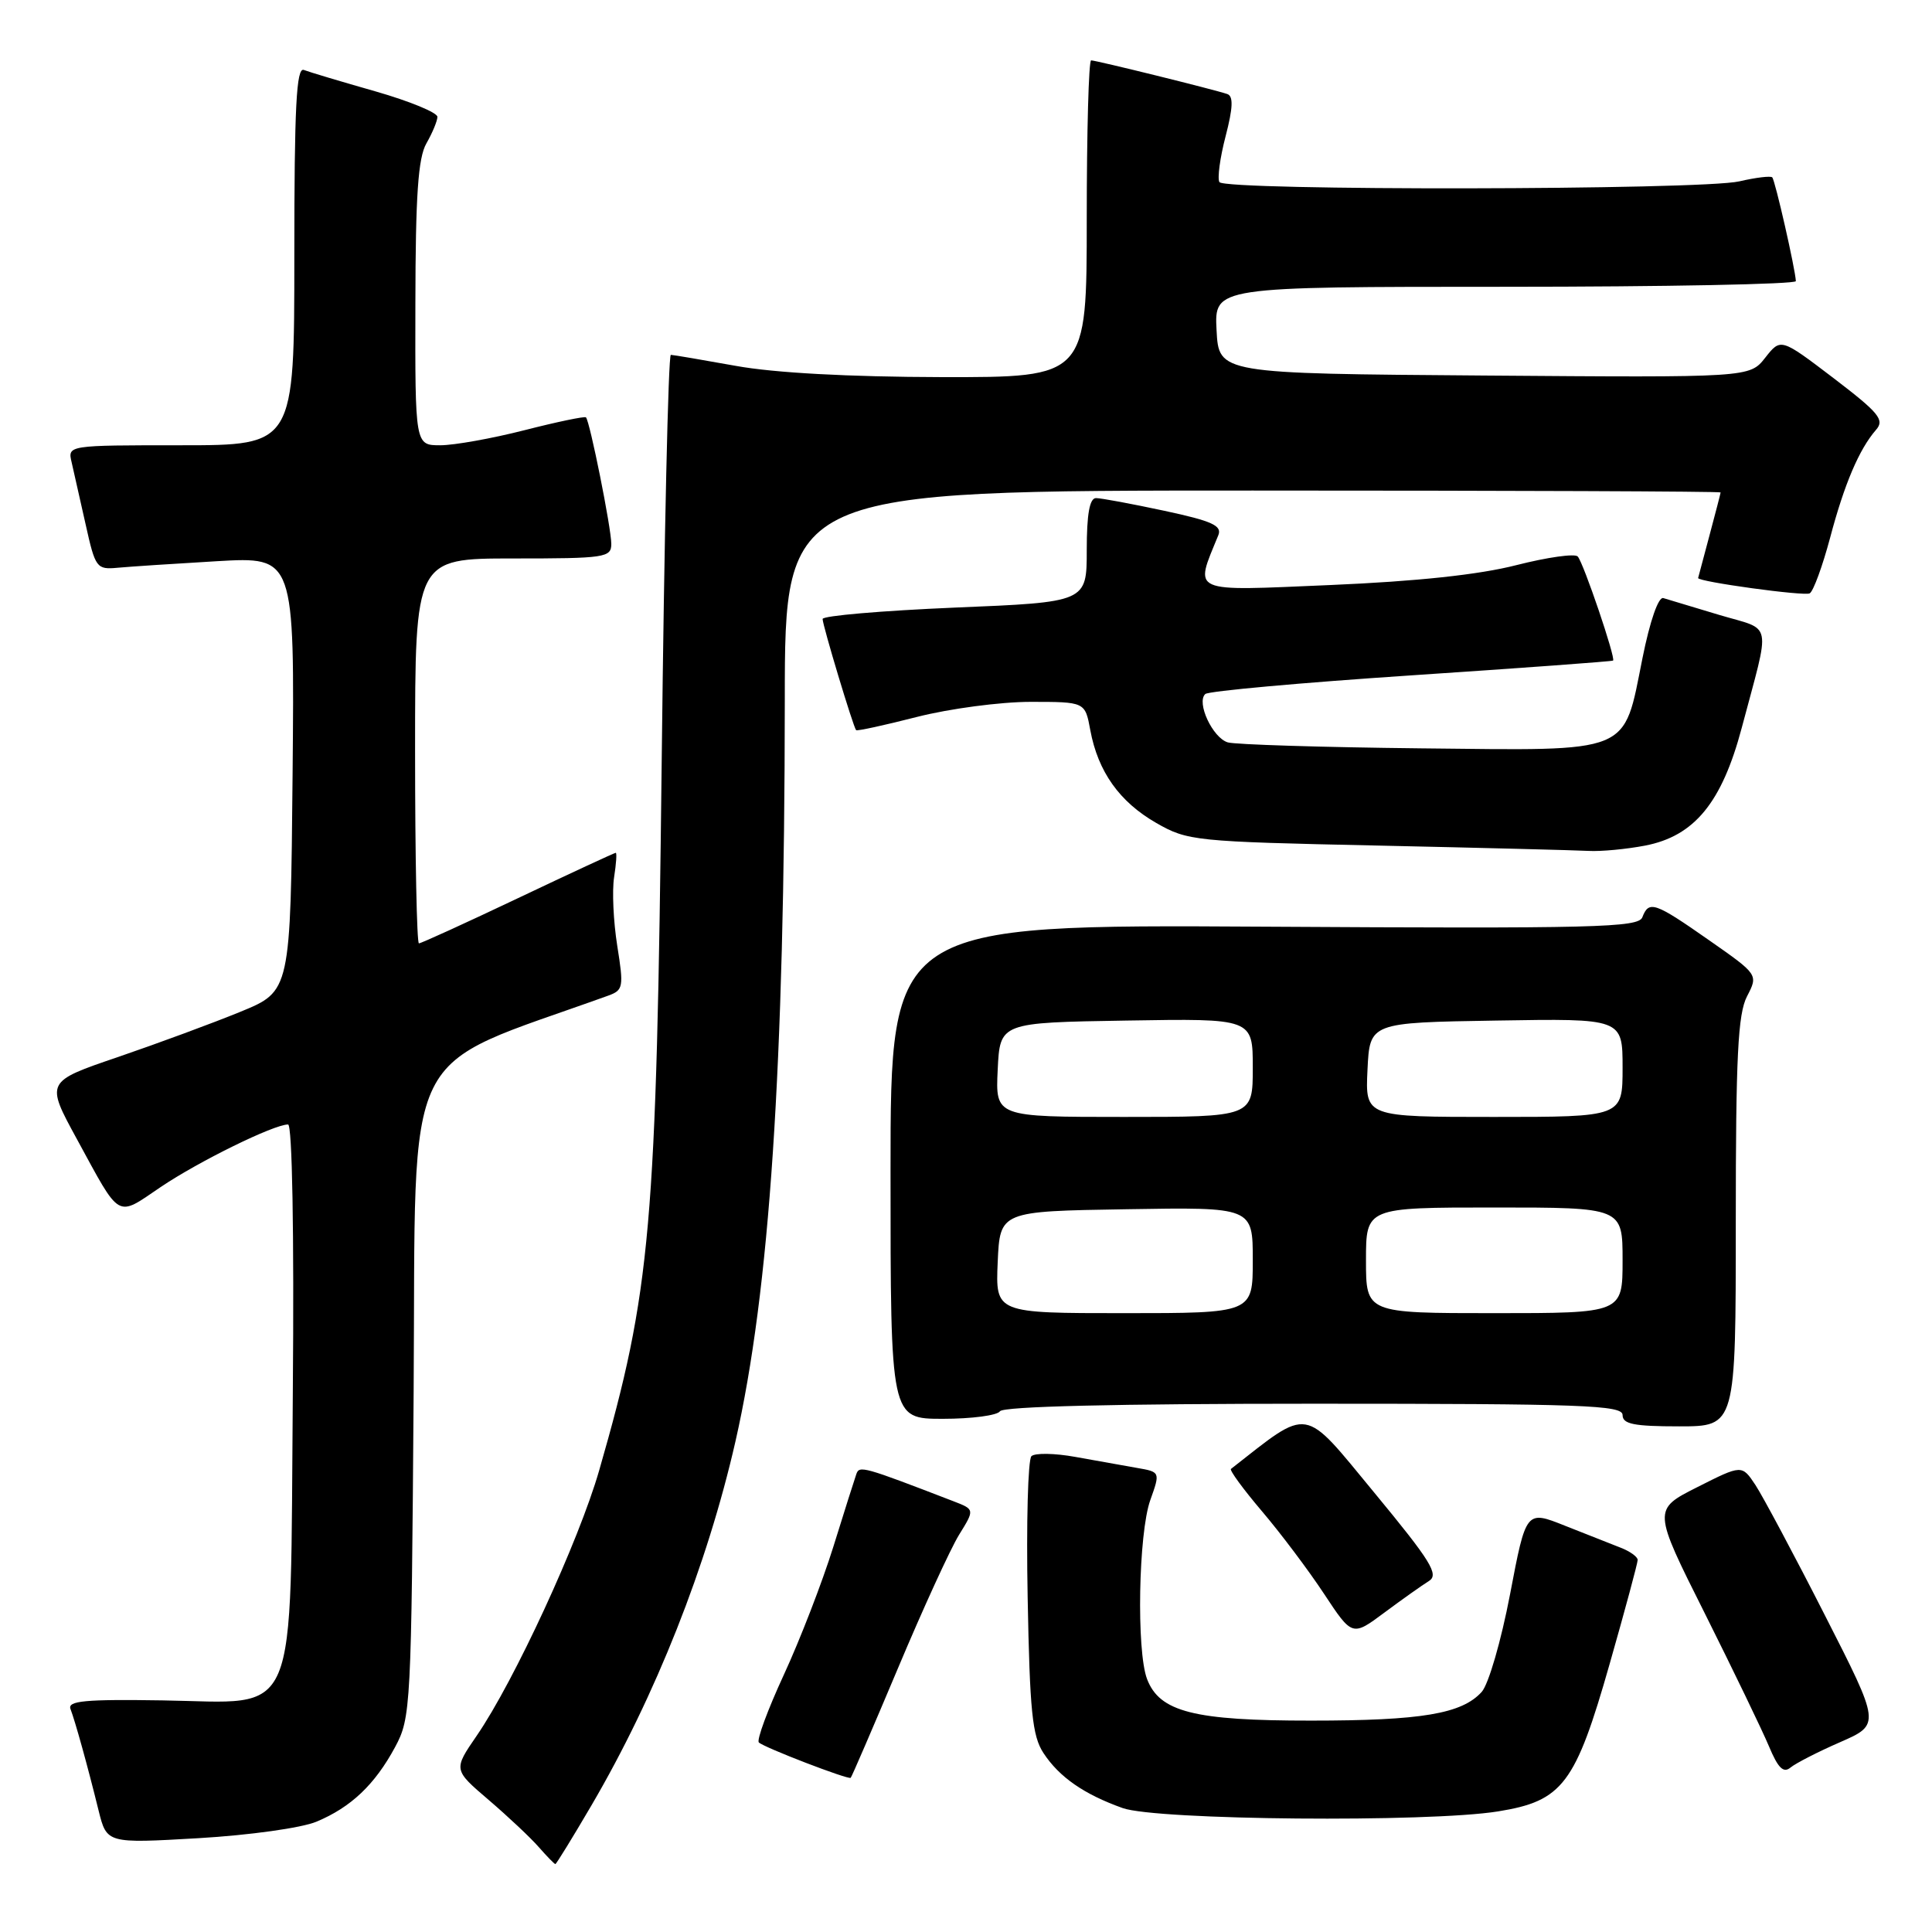 <?xml version="1.0" encoding="UTF-8" standalone="no"?>
<!DOCTYPE svg PUBLIC "-//W3C//DTD SVG 1.1//EN" "http://www.w3.org/Graphics/SVG/1.1/DTD/svg11.dtd" >
<svg xmlns="http://www.w3.org/2000/svg" xmlns:xlink="http://www.w3.org/1999/xlink" version="1.1" viewBox="0 0 256 256">
 <g >
 <path fill="currentColor"
d=" M 78.36 239.24 C 86.85 224.75 93.70 207.45 97.45 191.00 C 101.99 171.05 103.96 141.38 103.99 92.75 C 104.00 65.00 104.00 65.00 166.00 65.00 C 200.10 65.00 227.99 65.11 227.99 65.25 C 227.98 65.39 227.31 67.97 226.50 71.00 C 225.69 74.03 225.02 76.54 225.01 76.59 C 224.95 77.08 239.14 79.03 239.80 78.62 C 240.29 78.32 241.49 75.02 242.49 71.29 C 244.38 64.14 246.35 59.52 248.58 56.96 C 249.75 55.63 249.00 54.72 242.95 50.10 C 235.96 44.78 235.96 44.78 233.90 47.40 C 231.83 50.03 231.83 50.03 196.67 49.76 C 161.50 49.50 161.50 49.50 161.20 43.75 C 160.90 38.00 160.90 38.00 199.45 38.00 C 220.65 38.00 237.98 37.66 237.96 37.25 C 237.89 35.67 235.21 23.87 234.83 23.50 C 234.62 23.29 232.66 23.52 230.47 24.03 C 225.42 25.20 162.30 25.29 161.58 24.13 C 161.29 23.65 161.65 20.92 162.40 18.05 C 163.38 14.28 163.44 12.74 162.62 12.46 C 160.87 11.86 145.24 8.00 144.58 8.00 C 144.26 8.00 144.00 17.45 144.00 29.00 C 144.00 50.00 144.00 50.00 124.75 49.97 C 112.47 49.94 102.60 49.41 97.50 48.48 C 93.10 47.69 89.23 47.03 88.89 47.02 C 88.55 47.01 88.01 71.19 87.68 100.75 C 86.98 162.90 86.27 170.93 79.39 194.85 C 76.69 204.22 68.13 222.78 63.16 230.00 C 60.07 234.50 60.07 234.50 64.75 238.50 C 67.32 240.70 70.31 243.51 71.39 244.75 C 72.48 245.99 73.46 247.00 73.59 247.00 C 73.71 247.00 75.86 243.51 78.36 239.24 Z  M 41.94 241.38 C 46.51 239.47 49.67 236.47 52.35 231.50 C 54.44 227.61 54.51 226.31 54.81 184.34 C 55.14 137.12 52.76 141.97 80.61 131.92 C 82.59 131.20 82.66 130.78 81.79 125.33 C 81.28 122.12 81.09 118.04 81.37 116.25 C 81.65 114.46 81.75 113.00 81.59 113.00 C 81.43 113.00 75.61 115.70 68.66 119.00 C 61.71 122.30 55.80 125.00 55.51 125.00 C 55.23 125.00 55.00 113.53 55.00 99.50 C 55.00 74.00 55.00 74.00 68.00 74.00 C 80.19 74.00 81.00 73.88 81.00 72.07 C 81.00 70.00 78.16 55.82 77.64 55.30 C 77.47 55.14 73.81 55.90 69.51 57.00 C 65.20 58.10 60.18 59.00 58.34 59.00 C 55.00 59.00 55.00 59.00 55.04 40.25 C 55.06 25.88 55.40 20.92 56.50 19.00 C 57.29 17.62 57.95 16.04 57.96 15.49 C 57.98 14.93 54.29 13.41 49.76 12.11 C 45.23 10.82 40.95 9.54 40.26 9.27 C 39.27 8.89 39.00 14.12 39.00 33.89 C 39.00 59.00 39.00 59.00 23.98 59.00 C 8.96 59.00 8.96 59.00 9.49 61.25 C 9.78 62.49 10.61 66.20 11.35 69.50 C 12.63 75.26 12.80 75.49 15.59 75.23 C 17.19 75.08 23.12 74.69 28.77 74.36 C 39.03 73.77 39.03 73.77 38.77 102.56 C 38.50 131.34 38.50 131.34 31.87 134.06 C 28.22 135.56 20.92 138.25 15.64 140.06 C 6.04 143.33 6.04 143.33 10.18 150.92 C 16.06 161.71 15.35 161.31 21.29 157.29 C 26.33 153.89 36.28 149.00 38.17 149.00 C 38.72 149.00 38.98 163.23 38.80 184.43 C 38.42 228.97 39.85 225.59 21.54 225.31 C 11.27 225.15 8.93 225.37 9.34 226.45 C 9.96 228.07 11.59 233.92 13.06 239.89 C 14.15 244.27 14.15 244.27 26.28 243.57 C 33.08 243.17 39.96 242.21 41.94 241.38 Z  M 198.50 240.02 C 207.07 238.64 208.75 236.41 213.30 220.43 C 215.34 213.28 217.00 207.11 217.00 206.70 C 217.00 206.29 215.99 205.56 214.75 205.08 C 213.51 204.60 210.18 203.28 207.35 202.16 C 202.21 200.11 202.21 200.11 200.09 211.25 C 198.90 217.46 197.24 223.18 196.33 224.19 C 193.70 227.09 188.38 227.99 173.72 227.99 C 158.23 228.00 153.65 226.84 151.99 222.48 C 150.57 218.74 150.85 203.17 152.42 198.77 C 153.75 195.04 153.75 195.04 150.62 194.50 C 148.91 194.20 145.25 193.55 142.50 193.05 C 139.75 192.55 137.13 192.51 136.67 192.95 C 136.21 193.40 135.98 201.83 136.17 211.68 C 136.45 226.74 136.78 230.02 138.26 232.28 C 140.35 235.47 143.63 237.75 148.76 239.58 C 153.28 241.19 189.25 241.51 198.50 240.02 Z  M 118.98 221.06 C 122.29 213.18 125.94 205.22 127.08 203.37 C 129.16 200.01 129.16 200.01 126.33 198.92 C 114.37 194.31 113.87 194.17 113.47 195.32 C 113.24 195.97 111.86 200.32 110.41 204.99 C 108.95 209.66 106.01 217.27 103.87 221.90 C 101.73 226.53 100.24 230.57 100.55 230.88 C 101.20 231.54 112.39 235.84 112.72 235.57 C 112.85 235.47 115.66 228.94 118.98 221.06 Z  M 243.84 230.84 C 249.18 228.50 249.18 228.50 241.79 214.00 C 237.73 206.02 233.59 198.28 232.61 196.78 C 230.81 194.07 230.81 194.07 224.91 197.05 C 219.00 200.03 219.00 200.03 225.89 213.77 C 229.67 221.33 233.50 229.26 234.39 231.38 C 235.60 234.28 236.31 234.99 237.25 234.21 C 237.94 233.64 240.90 232.12 243.84 230.84 Z  M 189.33 209.50 C 190.71 208.65 189.63 206.90 182.09 197.77 C 172.52 186.18 173.69 186.37 163.11 194.64 C 162.89 194.81 164.73 197.32 167.20 200.23 C 169.67 203.13 173.37 208.05 175.43 211.17 C 179.18 216.85 179.18 216.85 183.45 213.67 C 185.79 211.93 188.44 210.05 189.33 209.50 Z  M 230.00 161.95 C 230.00 139.95 230.28 134.36 231.49 132.02 C 232.98 129.14 232.98 129.14 226.44 124.57 C 219.25 119.54 218.49 119.28 217.62 121.54 C 217.10 122.91 211.41 123.05 167.51 122.79 C 118.00 122.50 118.00 122.50 118.00 155.25 C 118.00 188.00 118.00 188.00 124.94 188.00 C 128.76 188.00 132.16 187.55 132.50 187.00 C 132.90 186.36 147.84 186.00 174.06 186.00 C 209.78 186.00 215.00 186.19 215.00 187.50 C 215.00 188.70 216.50 189.00 222.50 189.00 C 230.00 189.00 230.00 189.00 230.00 161.95 Z  M 217.97 112.05 C 224.52 110.79 228.15 106.36 230.79 96.44 C 234.64 81.93 234.98 83.62 227.81 81.48 C 224.34 80.44 221.01 79.44 220.40 79.25 C 219.75 79.05 218.63 82.26 217.64 87.19 C 215.06 100.04 216.49 99.46 188.27 99.16 C 175.19 99.02 163.69 98.66 162.69 98.37 C 160.68 97.77 158.49 93.07 159.71 91.96 C 160.15 91.57 172.43 90.46 187.00 89.49 C 201.57 88.52 213.61 87.64 213.74 87.53 C 214.12 87.24 209.83 74.60 209.06 73.74 C 208.69 73.32 205.03 73.84 200.94 74.88 C 195.99 76.15 187.75 77.03 176.28 77.52 C 157.44 78.32 158.26 78.69 161.43 70.93 C 161.96 69.65 160.62 69.04 154.27 67.68 C 149.97 66.76 145.90 66.00 145.23 66.00 C 144.38 66.00 144.00 68.11 144.00 72.89 C 144.00 79.79 144.00 79.79 126.50 80.51 C 116.88 80.92 109.00 81.59 109.00 82.02 C 109.00 82.85 113.06 96.34 113.44 96.75 C 113.57 96.89 117.19 96.10 121.49 95.00 C 125.80 93.90 132.57 93.00 136.55 93.00 C 143.78 93.00 143.78 93.00 144.47 96.75 C 145.49 102.25 148.34 106.25 153.20 109.04 C 157.37 111.43 158.26 111.52 182.50 112.04 C 196.25 112.34 208.85 112.66 210.50 112.75 C 212.15 112.84 215.51 112.52 217.97 112.05 Z  M 132.20 167.25 C 132.50 160.50 132.50 160.50 149.25 160.23 C 166.00 159.95 166.00 159.95 166.00 166.98 C 166.00 174.00 166.00 174.00 148.95 174.00 C 131.91 174.00 131.91 174.00 132.20 167.25 Z  M 181.00 167.00 C 181.00 160.00 181.00 160.00 198.00 160.00 C 215.00 160.00 215.00 160.00 215.00 167.00 C 215.00 174.00 215.00 174.00 198.00 174.00 C 181.00 174.00 181.00 174.00 181.00 167.00 Z  M 132.20 141.75 C 132.50 135.50 132.50 135.50 149.25 135.23 C 166.00 134.95 166.00 134.95 166.00 141.48 C 166.00 148.00 166.00 148.00 148.95 148.00 C 131.90 148.00 131.90 148.00 132.20 141.75 Z  M 181.20 141.75 C 181.50 135.50 181.50 135.50 198.25 135.23 C 215.00 134.95 215.00 134.95 215.00 141.48 C 215.00 148.00 215.00 148.00 197.95 148.00 C 180.90 148.00 180.90 148.00 181.20 141.75 Z "/>
</g>
</svg>